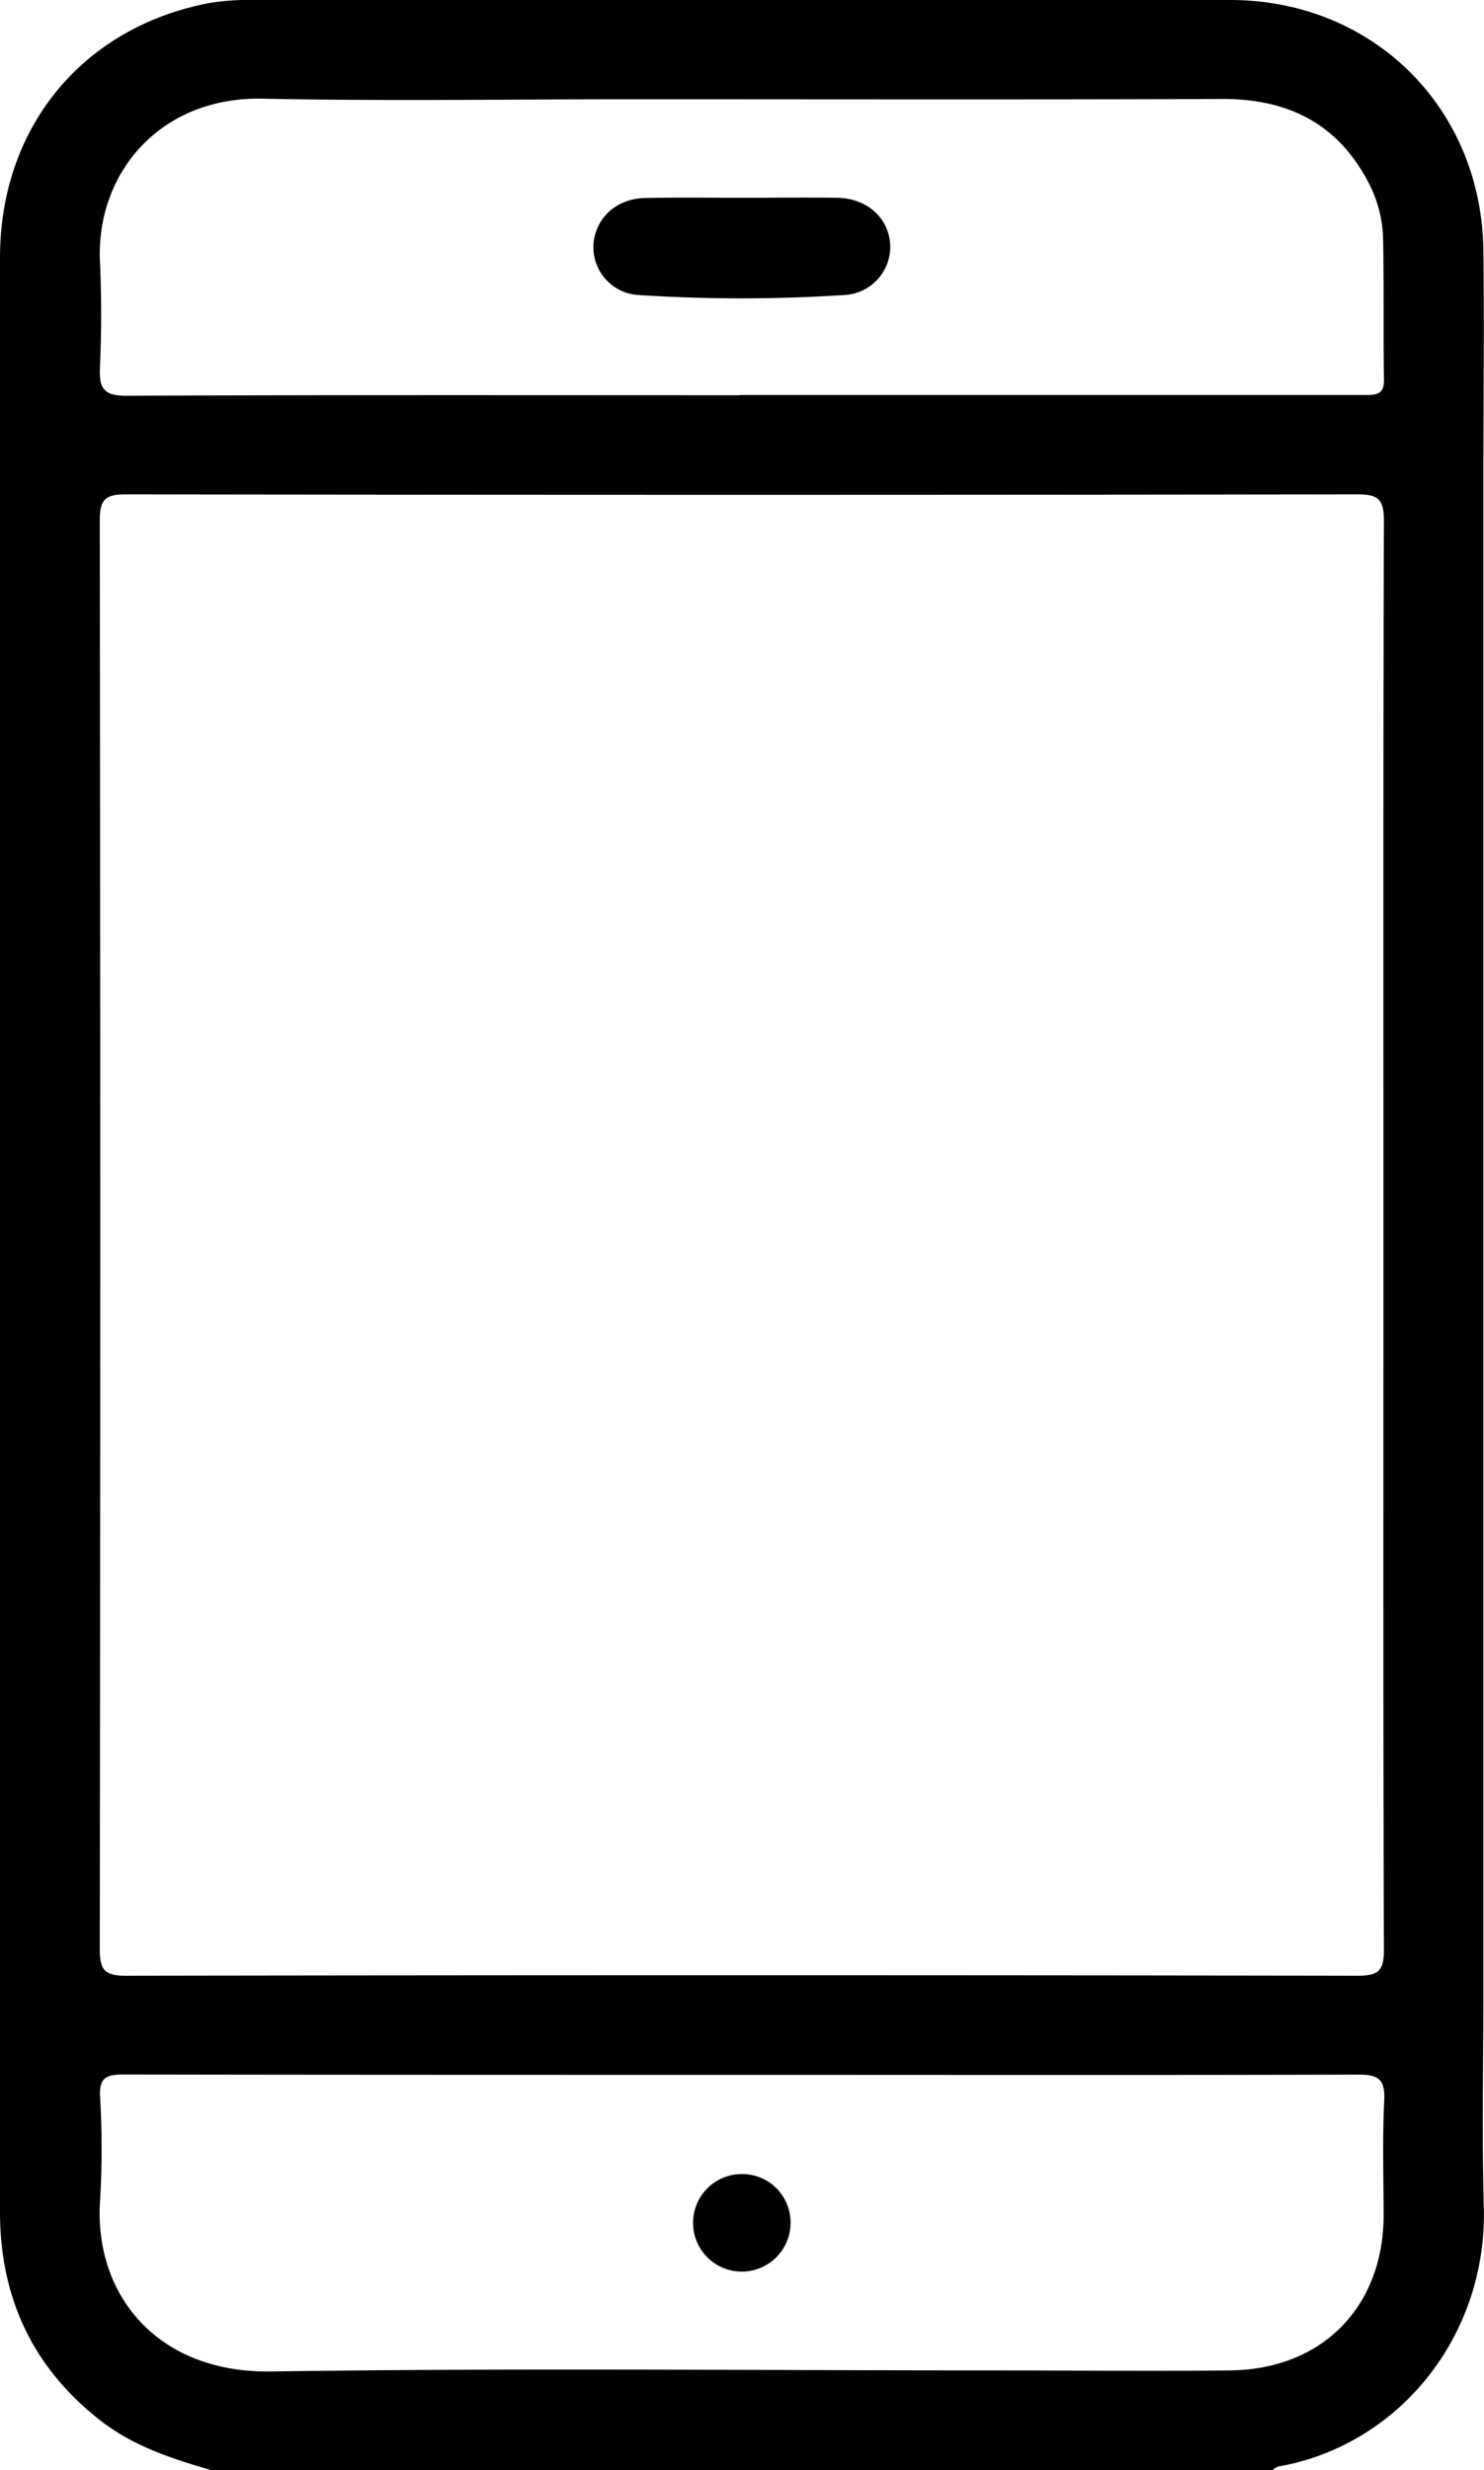 <svg xmlns="http://www.w3.org/2000/svg" viewBox="0 0 245.71 408.79"><g id="Layer_2" data-name="Layer 2"><g id="Layer_1-2" data-name="Layer 1"><path d="M35,408.79c-6.49-1.88-12.88-3.94-18.34-8.19C5.39,391.82,0,380.24,0,366q0-19.76,0-39.52V81C0,68.11,0,55.2,0,42.29.15,20.84,13.86,4.37,34.84.47A39.66,39.66,0,0,1,42,0q80.83,0,161.68,0c23.6,0,41.64,17.8,41.93,41.48.16,12.78,0,25.55,0,38.32v249.1c0,12.11-.27,24.23.07,36.33.59,21.39-14.1,39.46-34,42.95a3.17,3.17,0,0,0-1,.6ZM229.06,204.38c0-39.38-.05-78.76.08-118.14,0-3.46-.79-4.43-4.35-4.43q-102,.16-203.95,0c-3.6,0-4.32,1-4.32,4.46q.15,118.13,0,236.27c0,3.46.78,4.44,4.35,4.43q102-.17,203.94,0c3.61,0,4.34-1,4.33-4.46C229,283.14,229.06,243.76,229.06,204.38ZM123,343.37c-34.2,0-68.39,0-102.59-.06-2.88,0-4,.58-3.84,3.69a146.63,146.63,0,0,1,0,17.16c-1.05,15.22,9.11,28.58,28.34,28.3,39.51-.58,79-.18,118.55-.18,13.44,0,26.88.14,40.32,0,15.12-.21,25.18-10.45,25.31-25.44,0-6.38-.22-12.78.1-19.15.18-3.6-.93-4.38-4.41-4.36C190.81,343.43,156.88,343.37,123,343.37Zm-.53-278h78.24c8.52,0,17,0,25.55,0,1.9,0,2.93-.31,2.89-2.58-.13-7.71,0-15.43-.14-23.15a21.34,21.34,0,0,0-2.5-9.57c-5.13-9.72-13.37-13.73-24.19-13.69-32.6.13-65.2.05-97.8.05-20.36,0-40.72.32-61.07-.1C26.48,16,15.89,28.68,16.55,43.29c.27,5.85.25,11.72,0,17.56-.17,3.54.73,4.67,4.51,4.65C54.83,65.34,88.63,65.41,122.42,65.41Z"/><path d="M130.89,368a8.07,8.07,0,1,1-8-8.21A8,8,0,0,1,130.89,368Z"/><path d="M123.1,32.73c5.17,0,10.34-.07,15.52,0,5,.09,8.61,3.41,8.78,7.91a8,8,0,0,1-7.56,8.18,263.09,263.09,0,0,1-34.16,0,7.92,7.92,0,0,1-7.42-8.29c.27-4.39,3.75-7.66,8.52-7.76C112.22,32.65,117.66,32.73,123.1,32.73Z"/></g></g></svg>